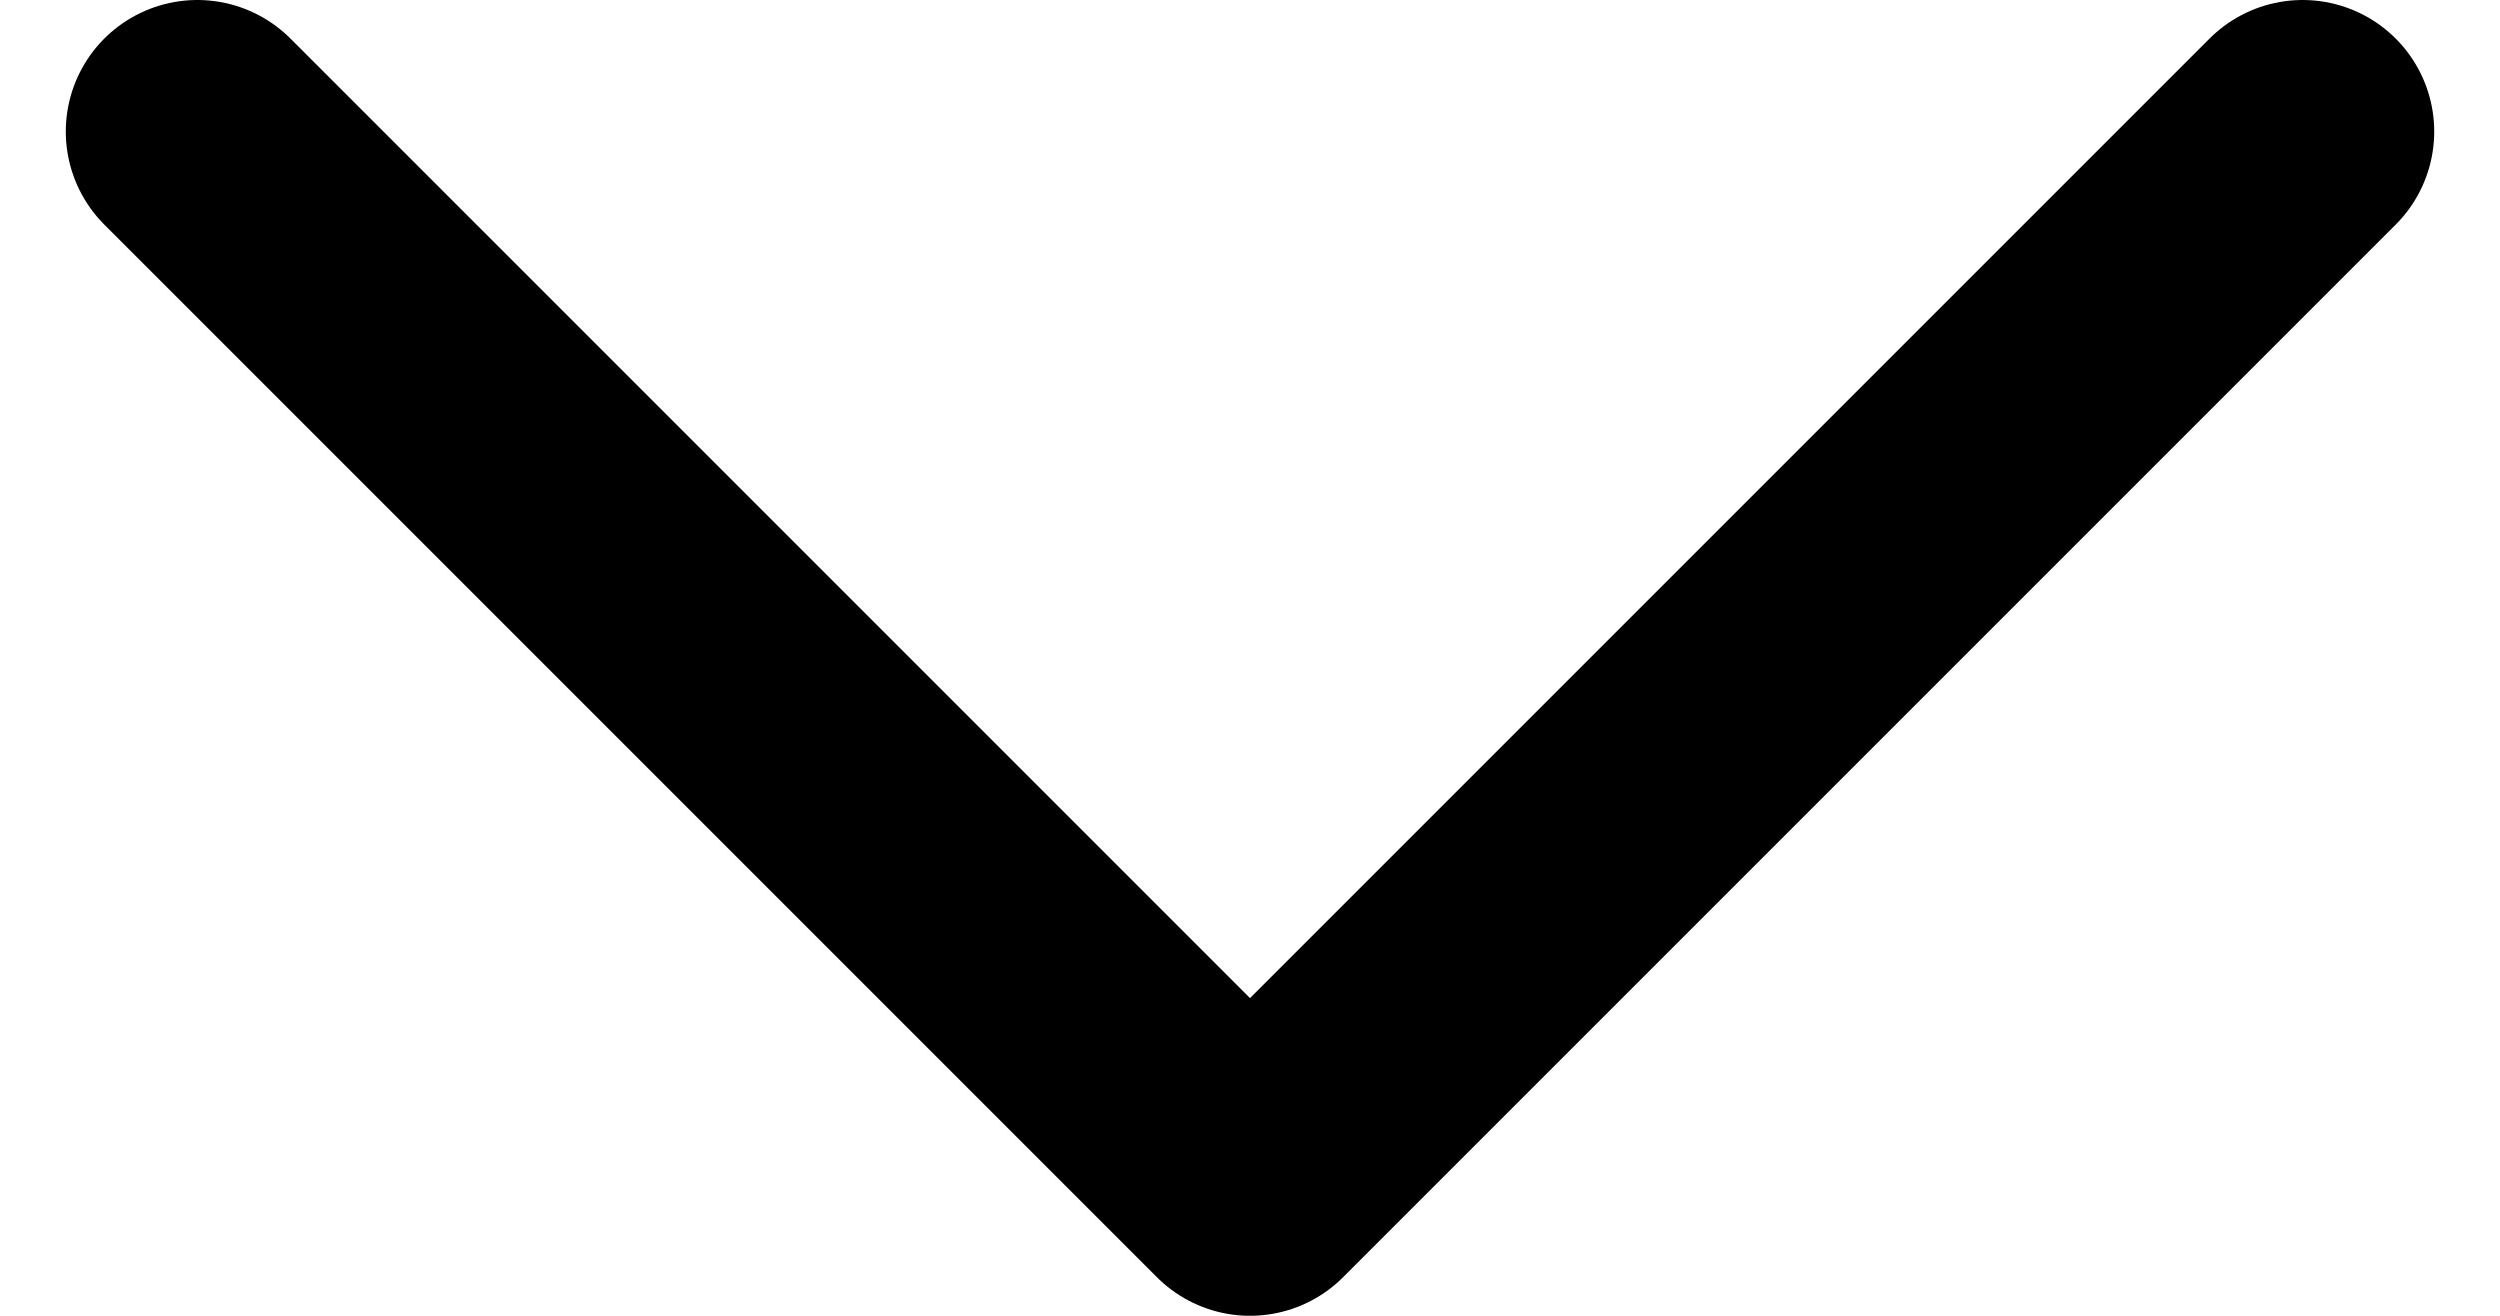 <svg width="19" height="10" viewBox="0 0 19 10" fill="none" xmlns="http://www.w3.org/2000/svg">
<path d="M17.5 1L9.5 9L1.5 1" stroke="black" stroke-width="2" stroke-linecap="round" stroke-linejoin="round"/>
</svg>
